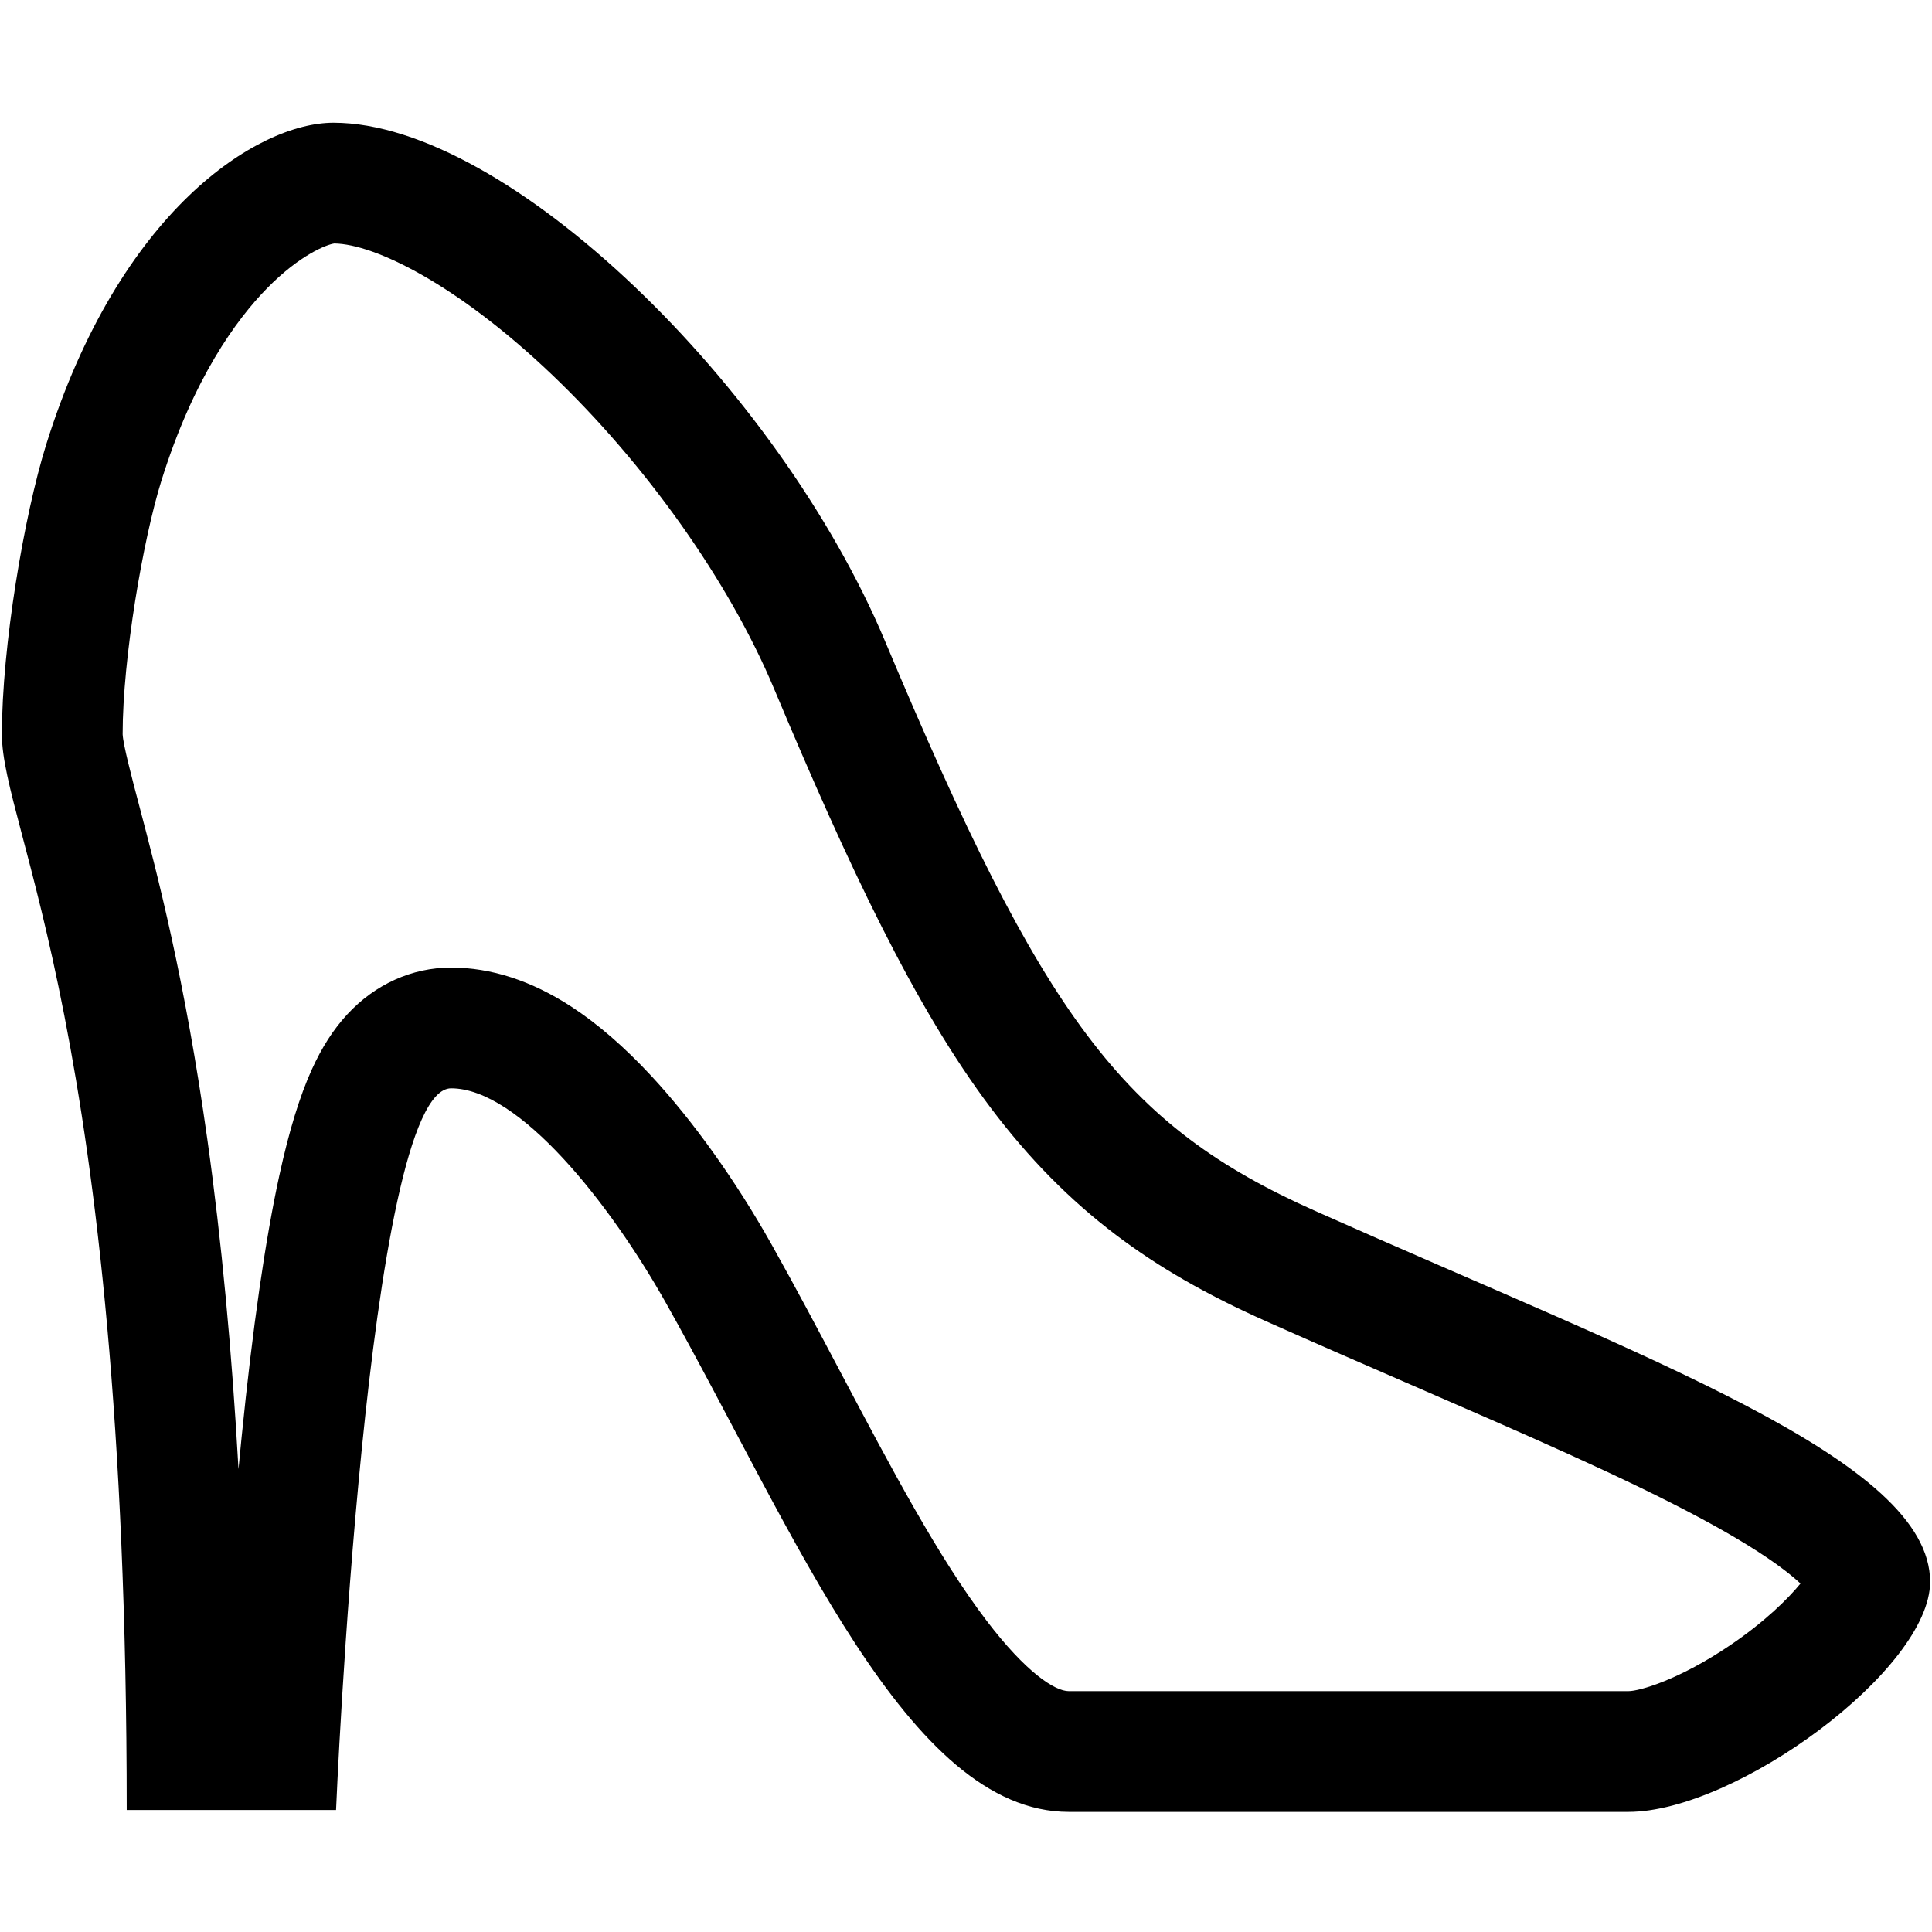 <?xml version="1.0" standalone="no"?><!DOCTYPE svg PUBLIC "-//W3C//DTD SVG 1.1//EN" "http://www.w3.org/Graphics/SVG/1.1/DTD/svg11.dtd"><svg t="1661566125643" class="icon" viewBox="0 0 1024 1024" version="1.1" xmlns="http://www.w3.org/2000/svg" p-id="11661" xmlns:xlink="http://www.w3.org/1999/xlink" width="200" height="200"><path d="M177.193 129.05c21.434 0.286 65.125 21.714 115.003 69.194 50.095 47.687 94.168 109.882 117.893 166.372 39.792 94.744 74.588 168.862 115.064 222.632 20.141 26.756 41.87 48.79 66.429 67.361 22.557 17.057 47.806 31.572 79.458 45.681 26.973 12.022 53.058 23.351 78.284 34.306 59.956 26.038 111.735 48.526 151.584 69.851 19.045 10.192 34.16 19.539 44.925 27.781 3.584 2.744 6.348 5.107 8.459 7.071-6.678 8.162-18.899 20.247-37.119 32.605-27.221 18.463-48.188 24.436-54.078 24.436l-296.64 0c-7.312 0-22.587-9.804-43.529-37.32-25.525-33.536-50.578-80.925-77.103-131.097-11.922-22.549-24.249-45.867-36.932-68.44-18.883-33.608-41.454-65.243-63.555-89.079-14.25-15.369-28.556-27.772-42.52-36.862-21.108-13.741-42.546-20.708-63.721-20.708-20.726 0-40.298 8.834-55.112 24.874-7.27 7.872-13.389 17.403-18.709 29.138-6.438 14.203-12.067 32.557-17.206 56.111-7.442 34.105-14.172 80.778-20.003 138.721-0.571 5.671-1.122 11.339-1.654 16.98-3.535-63.121-9.031-121.409-16.461-174.394-11.999-85.568-26.548-140.758-36.176-177.278-4.005-15.19-8.542-32.401-8.774-37.841 0.02-40.441 10.818-103.183 20.51-134.252 16.992-54.469 39.819-85.554 55.977-102.04C159.02 134.961 173.235 129.608 177.193 129.05M176.762 65.047c-40.449 0-113.666 46.786-152.348 170.786-11.617 37.24-23.413 106.87-23.413 153.423 0 49.518 66.166 157.577 66.166 570.084 26.001 0 110.95 0 110.95 0s16.014-382.506 60.98-382.506c36 0 84.161 60.893 114 114 68.656 122.192 127.924 269.506 213.36 269.506 116.64 0 245.425 0 296.64 0 57 0 159.905-75.506 159.905-121.924 0-64.444-148.651-117.577-325.905-196.582-102.162-45.536-144-102-228-302C412.479 205.03 269.096 65.047 176.762 65.047L176.762 65.047z" p-id="11662"></path></svg>